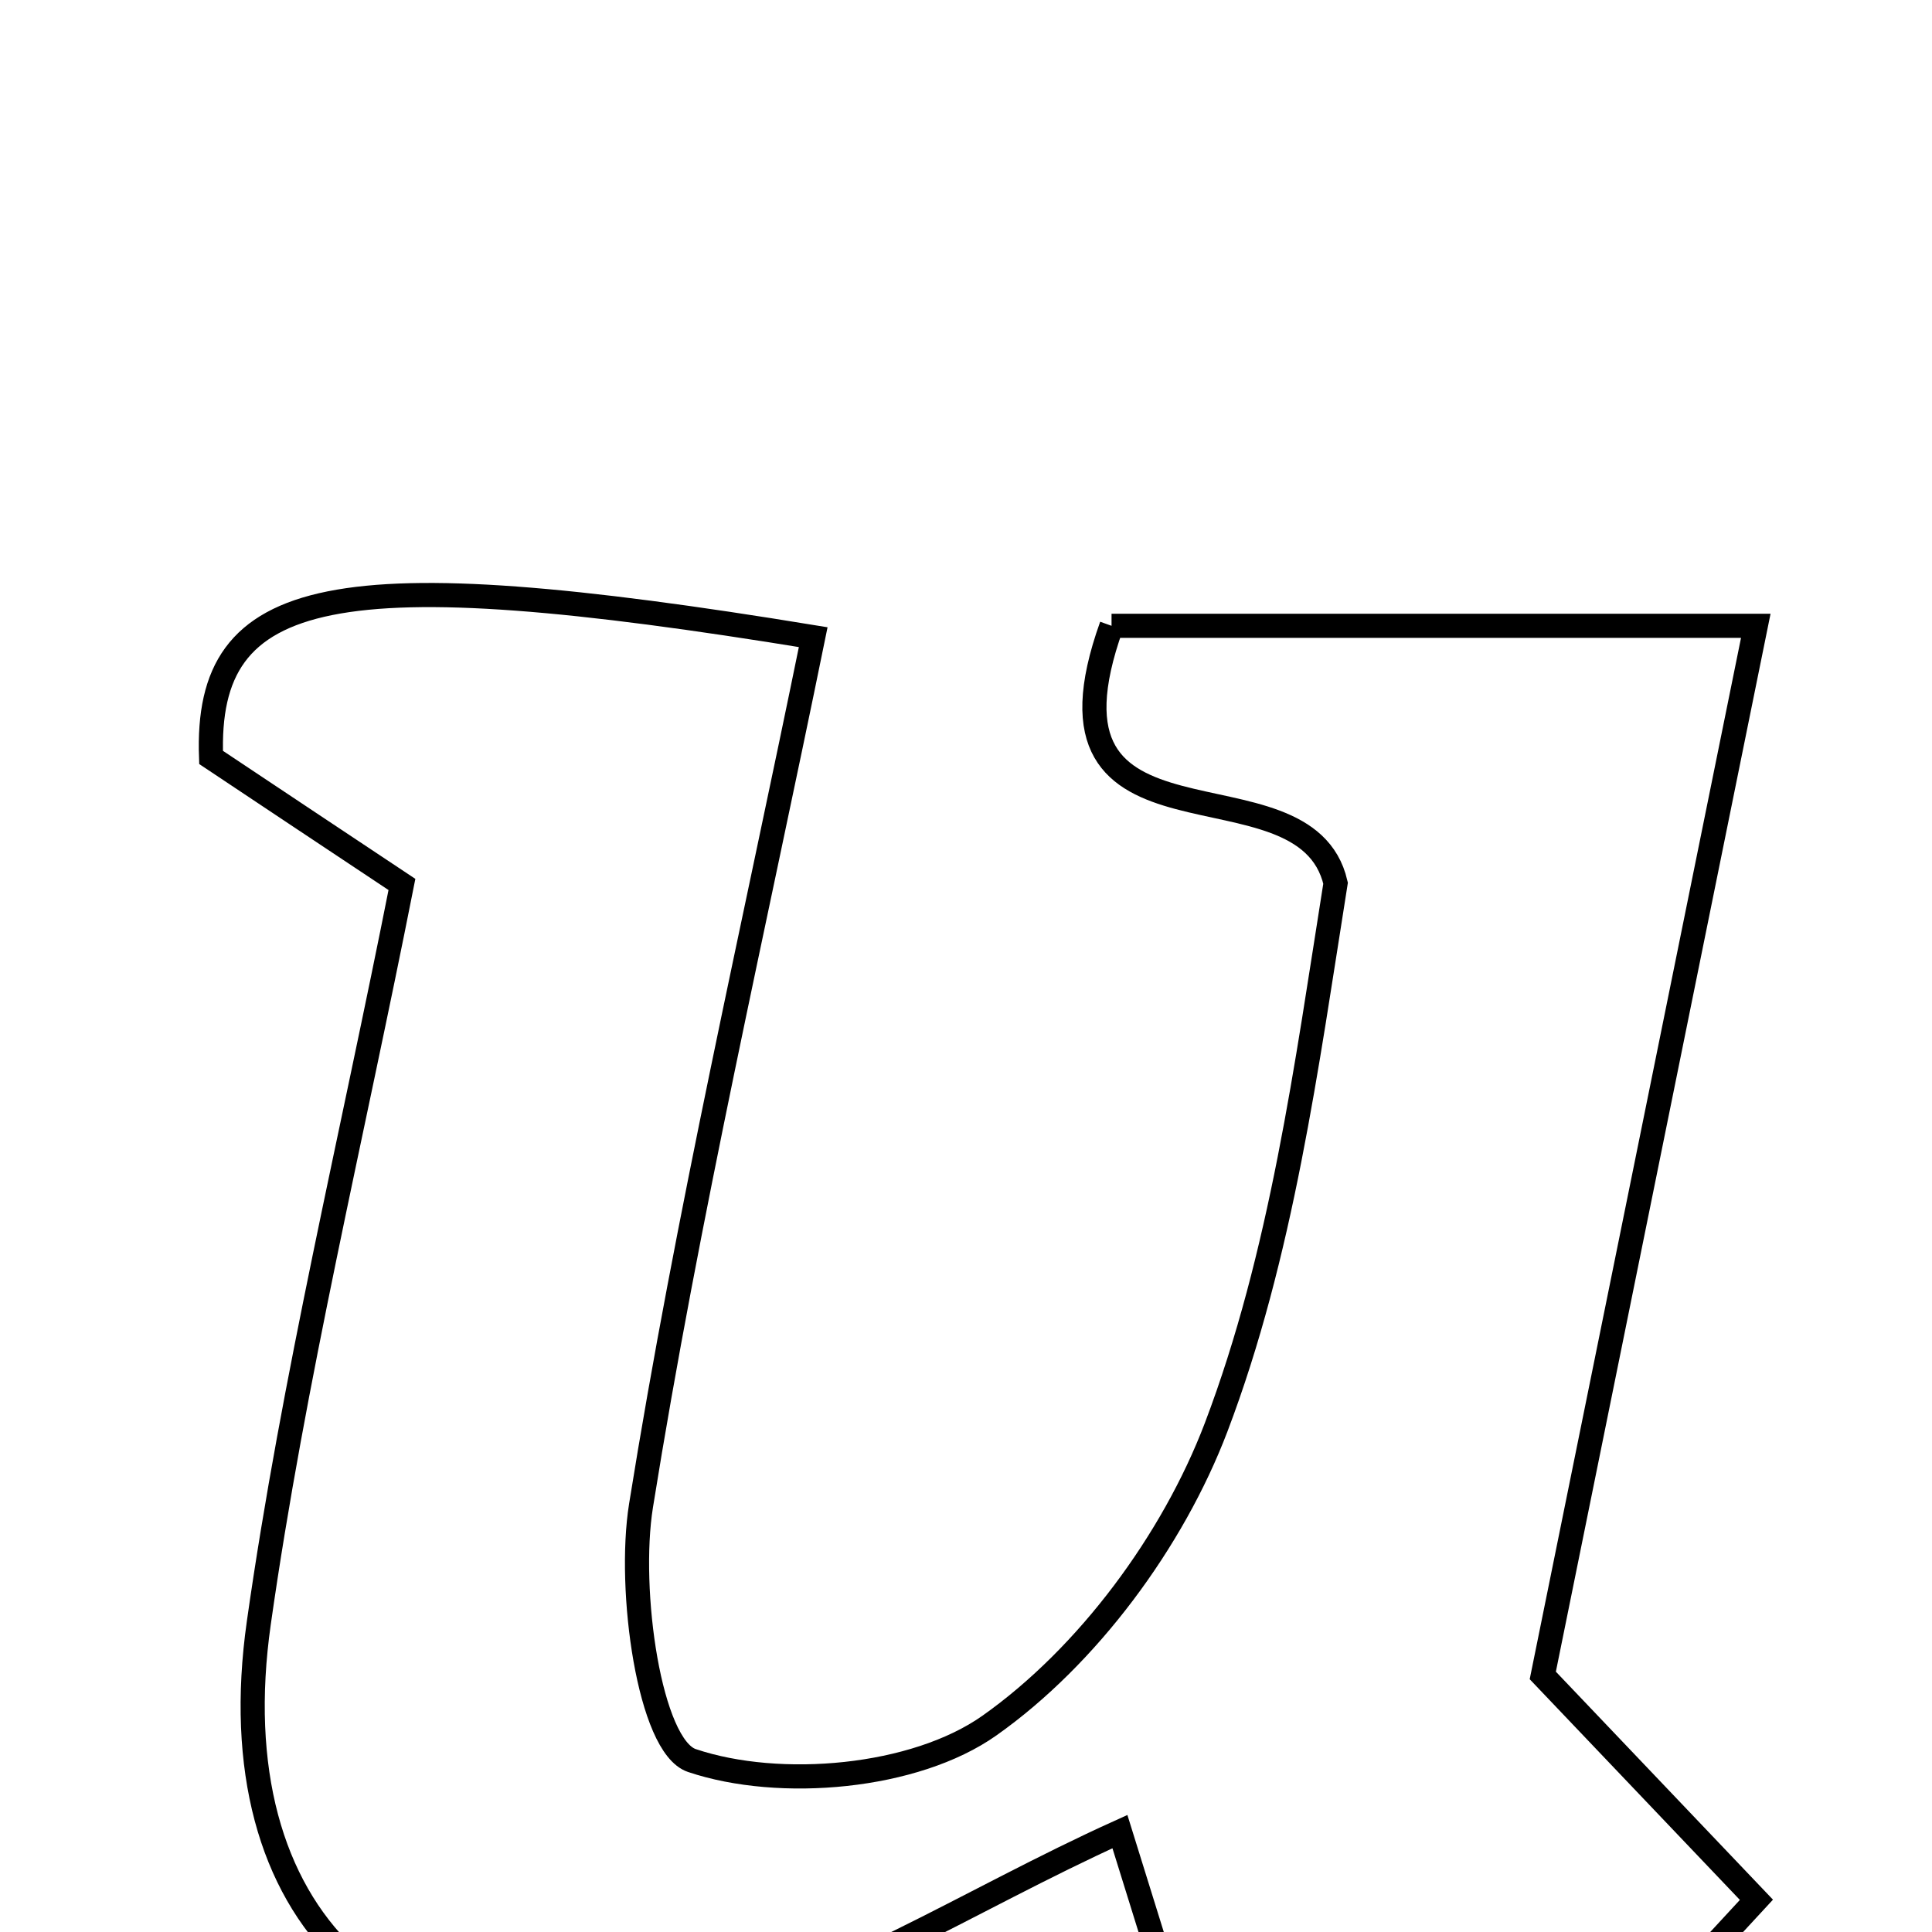 <svg xmlns="http://www.w3.org/2000/svg" viewBox="0.0 0.0 24.0 24.0" height="200px" width="200px"><path fill="none" stroke="black" stroke-width=".3" stroke-opacity="1.0"  filling="0" d="M13.808 7.774 C16.317 7.774 18.935 7.774 21.811 7.774 C20.901 12.261 20.024 16.58 19.165 20.813 C20.122 21.819 20.971 22.71 21.819 23.6 C21.572 23.868 21.325 24.135 21.078 24.402 C18.888 24.402 16.697 24.402 14.425 24.402 C14.237 23.798 14.043 23.175 13.912 22.753 C12.013 23.611 10.311 24.746 8.452 25.14 C4.852 25.905 2.698 23.795 3.215 20.16 C3.646 17.126 4.371 14.134 4.993 10.987 C4.139 10.42 3.362 9.902 2.622 9.409 C2.544 7.267 4.146 6.94 10.102 7.915 C9.368 11.513 8.542 15.088 7.963 18.703 C7.794 19.755 8.068 21.693 8.595 21.87 C9.689 22.238 11.364 22.091 12.292 21.435 C13.512 20.573 14.57 19.142 15.107 17.731 C15.922 15.586 16.229 13.247 16.591 10.971 C16.21 9.325 12.708 10.843 13.808 7.774"></path></svg>